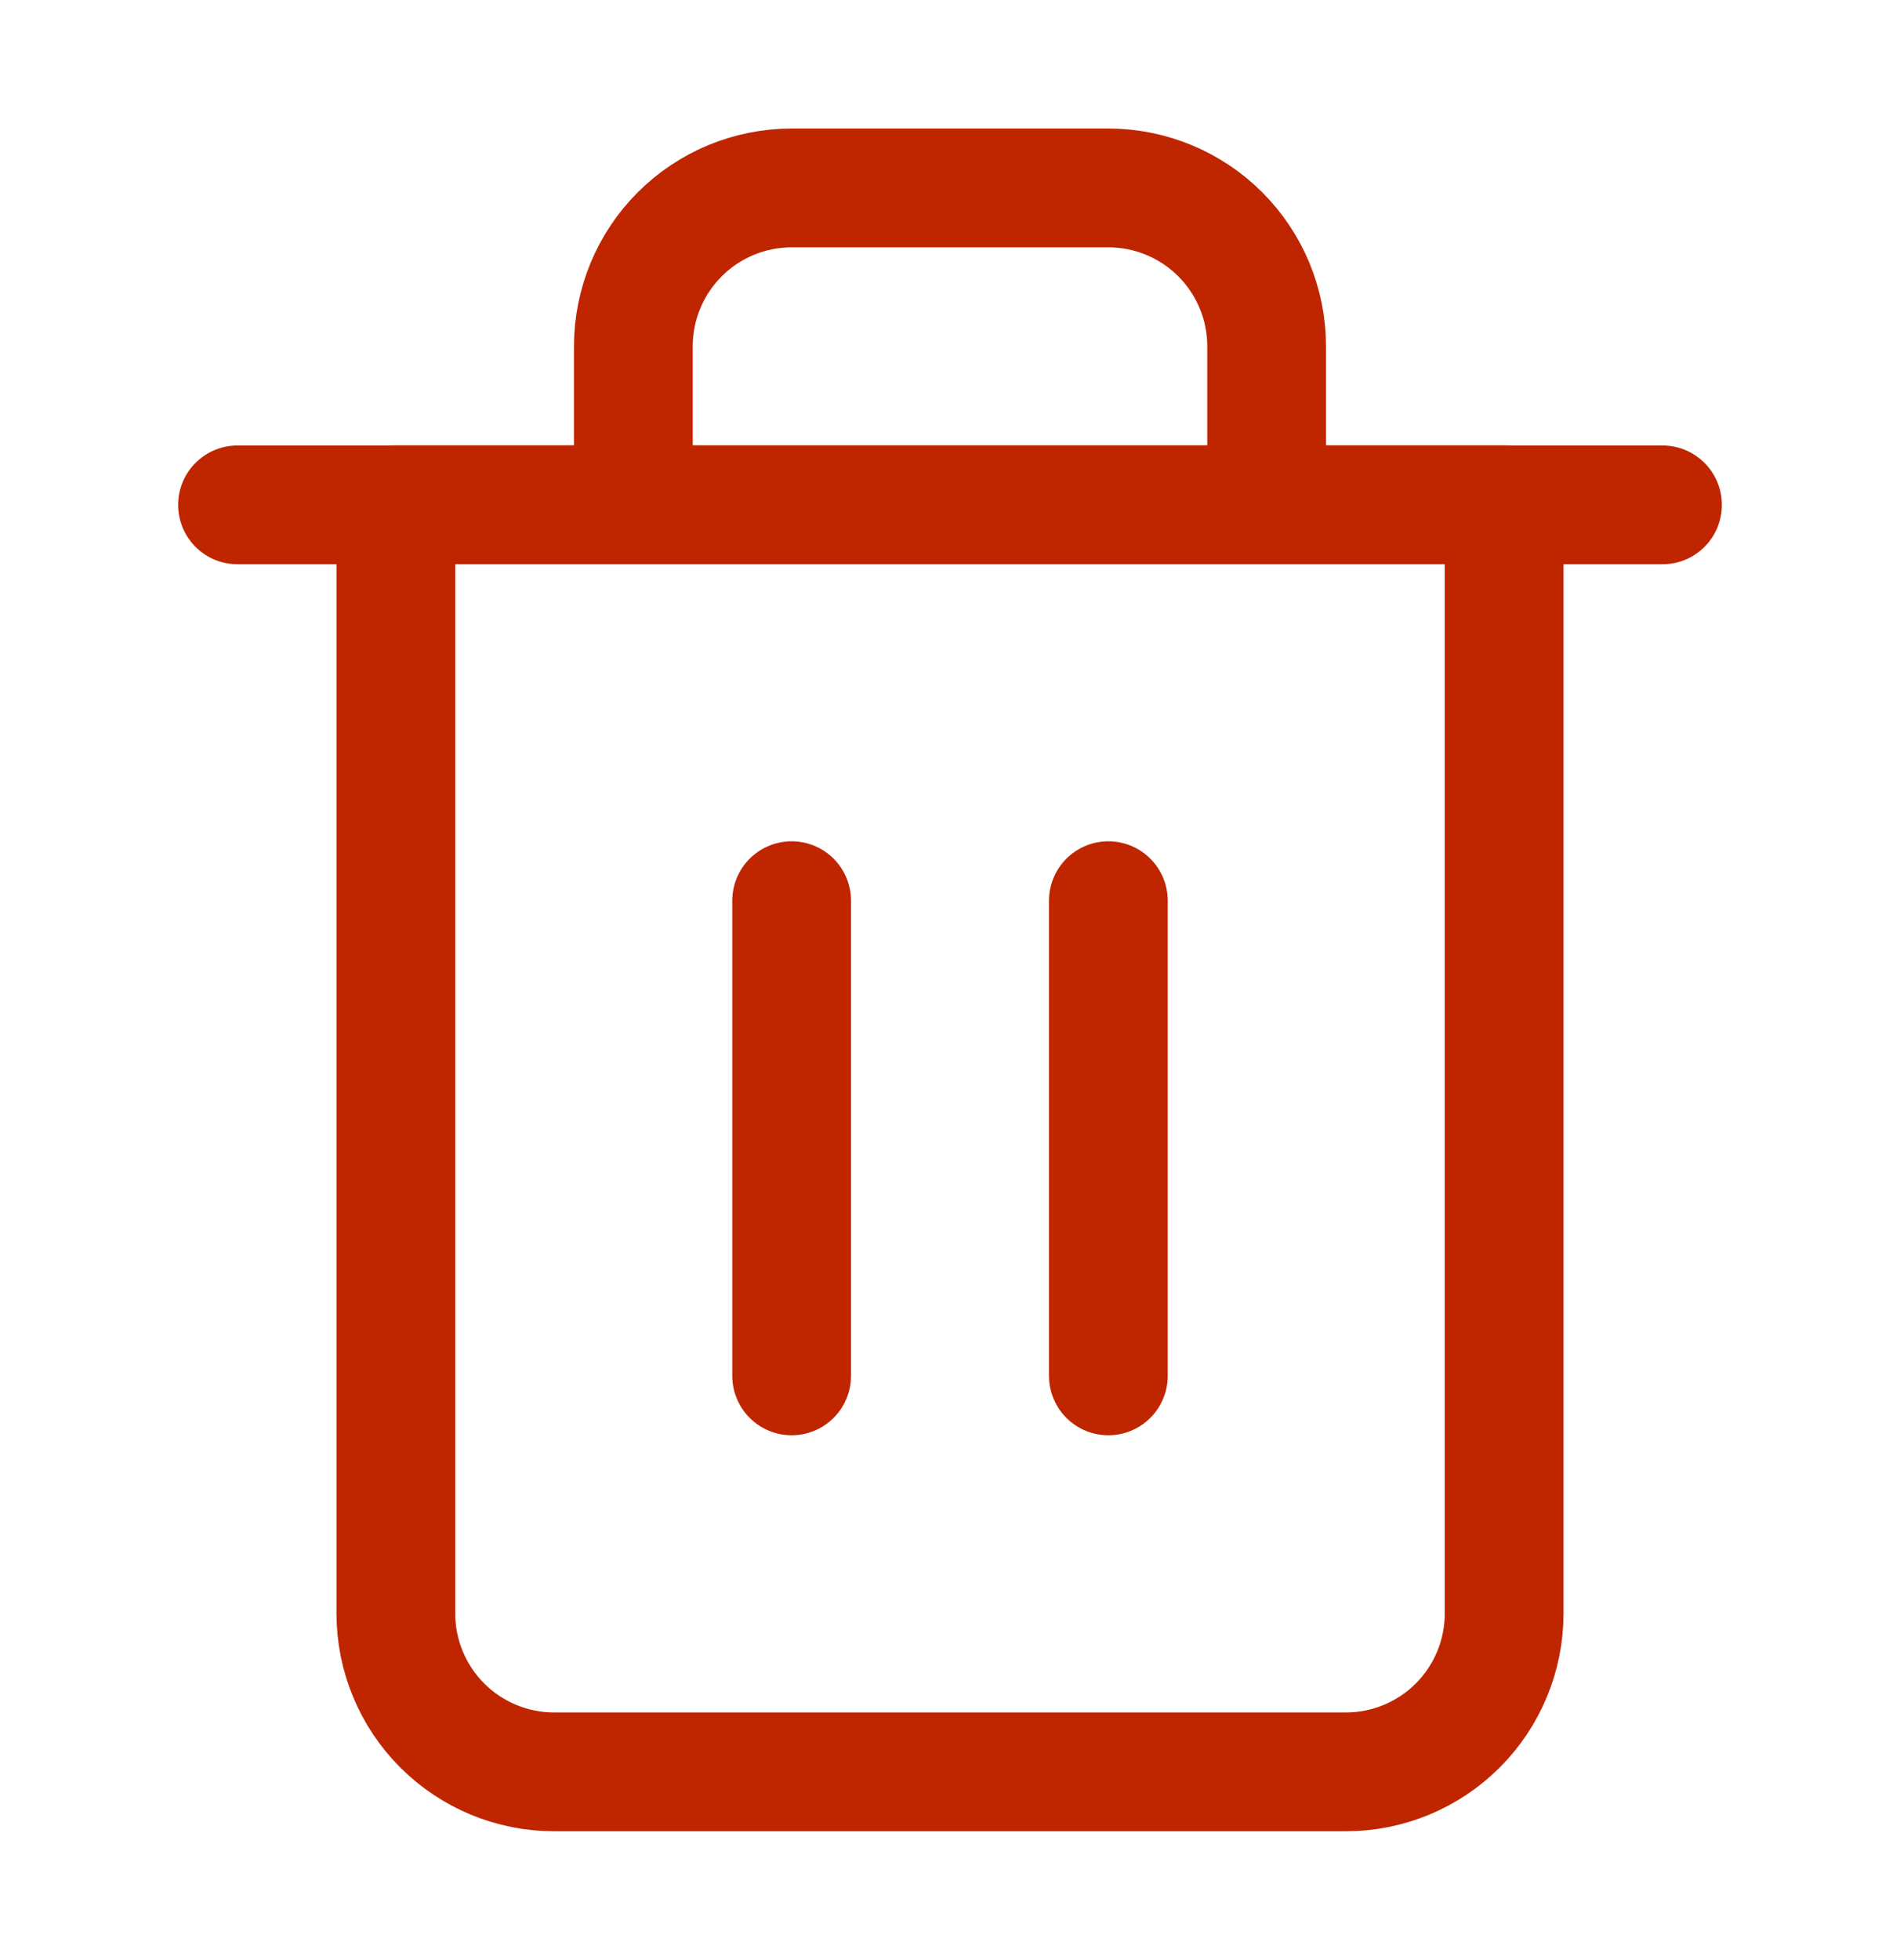 <svg width="32" height="33" viewBox="0 0 32 33" fill="none" xmlns="http://www.w3.org/2000/svg">
<path d="M4 8.5H6.667H28" stroke="#BF2600" stroke-width="2" stroke-linecap="round" stroke-linejoin="round"/>
<path d="M10.667 8.497V5.831C10.667 5.123 10.948 4.445 11.448 3.945C11.948 3.445 12.626 3.164 13.333 3.164H18.667C19.374 3.164 20.052 3.445 20.552 3.945C21.052 4.445 21.333 5.123 21.333 5.831V8.497M25.333 8.497V27.164C25.333 27.871 25.052 28.55 24.552 29.05C24.052 29.55 23.374 29.831 22.667 29.831H9.333C8.626 29.831 7.948 29.55 7.448 29.05C6.948 28.55 6.667 27.871 6.667 27.164V8.497H25.333Z" stroke="#BF2600" stroke-width="2" stroke-linecap="round" stroke-linejoin="round"/>
<path d="M13.333 15.164V23.164" stroke="#BF2600" stroke-width="2" stroke-linecap="round" stroke-linejoin="round"/>
<path d="M18.667 15.164V23.164" stroke="#BF2600" stroke-width="2" stroke-linecap="round" stroke-linejoin="round"/>
</svg>
